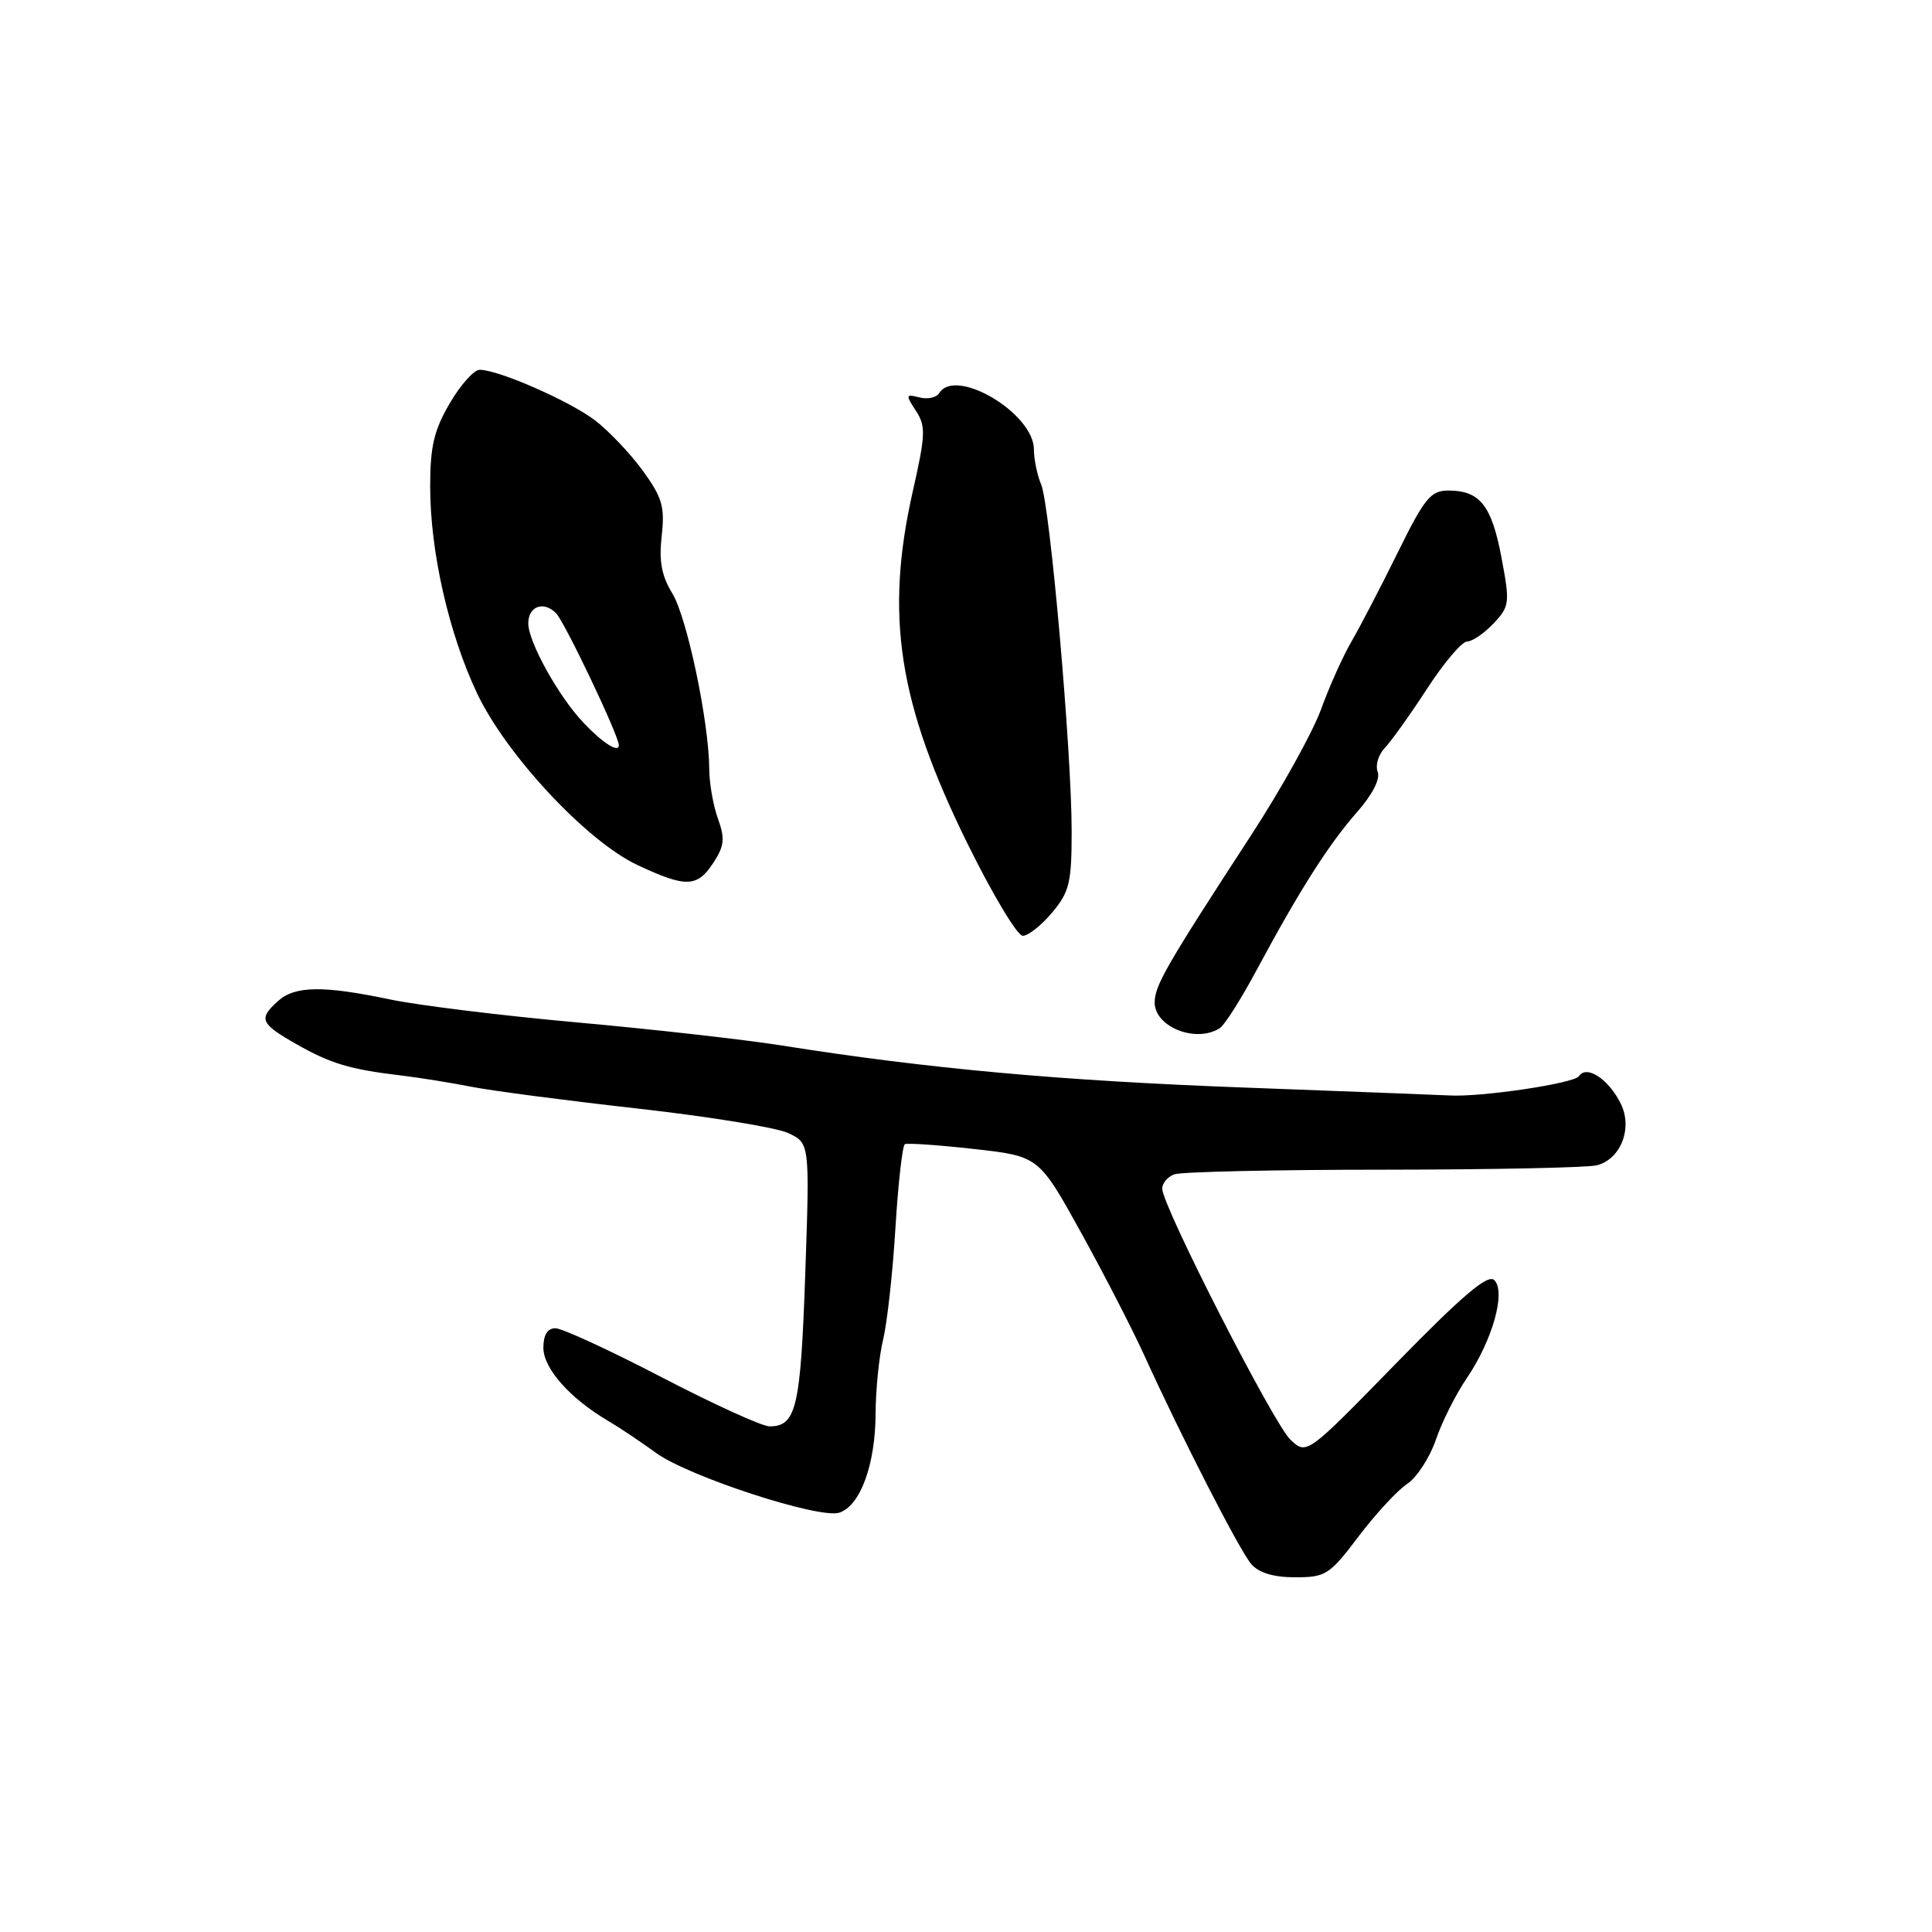 <?xml version="1.0" encoding="UTF-8" standalone="no"?>
<!DOCTYPE svg PUBLIC "-//W3C//DTD SVG 1.1//EN" "http://www.w3.org/Graphics/SVG/1.1/DTD/svg11.dtd" >
<svg xmlns="http://www.w3.org/2000/svg" xmlns:xlink="http://www.w3.org/1999/xlink" version="1.1" viewBox="0 0 256 256">
 <g >
 <path fill="currentColor"
d=" M 180.03 203.57 C 182.29 200.59 185.18 197.46 186.46 196.62 C 187.73 195.78 189.44 193.16 190.25 190.80 C 191.05 188.43 192.90 184.75 194.36 182.61 C 197.77 177.58 199.57 171.17 198.00 169.62 C 197.15 168.79 193.83 171.60 185.00 180.64 C 173.15 192.79 173.15 192.79 171.00 190.78 C 168.78 188.71 154.00 159.78 154.00 157.50 C 154.00 156.79 154.71 155.94 155.58 155.61 C 156.45 155.27 168.94 154.99 183.33 154.99 C 197.72 154.98 210.46 154.72 211.63 154.40 C 214.78 153.56 216.35 149.48 214.77 146.26 C 213.16 142.99 210.23 141.06 209.22 142.60 C 208.59 143.56 196.15 145.41 192.00 145.15 C 191.18 145.10 179.03 144.64 165.00 144.11 C 140.58 143.21 122.97 141.61 103.50 138.52 C 98.55 137.74 86.40 136.37 76.50 135.48 C 66.60 134.59 55.43 133.22 51.68 132.43 C 42.81 130.57 39.07 130.62 36.83 132.65 C 34.22 135.01 34.48 135.62 39.25 138.34 C 43.81 140.94 46.36 141.70 53.17 142.51 C 55.55 142.79 59.75 143.47 62.50 144.01 C 65.25 144.55 75.15 145.84 84.50 146.89 C 93.85 147.94 102.80 149.39 104.40 150.12 C 107.30 151.46 107.30 151.46 106.70 168.81 C 106.09 186.53 105.51 189.00 101.97 189.00 C 100.98 189.00 94.56 186.07 87.69 182.50 C 80.82 178.93 74.48 176.00 73.60 176.00 C 72.55 176.00 72.00 176.88 72.00 178.58 C 72.00 181.31 75.48 185.26 80.54 188.25 C 82.17 189.21 85.03 191.13 86.90 192.50 C 91.13 195.61 108.51 201.29 111.20 200.44 C 113.99 199.55 116.00 194.07 116.02 187.28 C 116.04 184.10 116.48 179.70 117.02 177.50 C 117.55 175.30 118.29 168.65 118.65 162.71 C 119.01 156.78 119.58 151.78 119.90 151.61 C 120.23 151.44 124.36 151.72 129.08 152.25 C 137.65 153.21 137.65 153.21 143.26 163.35 C 146.34 168.93 150.08 176.20 151.58 179.50 C 156.44 190.20 164.25 205.46 165.80 207.25 C 166.80 208.41 168.76 209.00 171.62 209.00 C 175.67 209.00 176.18 208.67 180.03 203.57 Z  M 161.64 136.23 C 162.26 135.83 164.47 132.35 166.53 128.50 C 172.21 117.93 176.04 111.91 179.77 107.66 C 181.84 105.32 182.92 103.23 182.55 102.27 C 182.22 101.41 182.64 99.99 183.49 99.11 C 184.34 98.22 186.86 94.69 189.10 91.25 C 191.33 87.81 193.72 85.00 194.41 85.00 C 195.09 85.00 196.66 83.92 197.90 82.61 C 200.04 80.33 200.09 79.92 198.95 73.86 C 197.65 66.97 196.09 65.00 191.93 65.00 C 189.57 65.00 188.77 65.98 185.19 73.25 C 182.95 77.79 180.20 83.08 179.08 85.00 C 177.96 86.92 176.13 90.99 175.03 94.03 C 173.92 97.07 169.75 104.58 165.76 110.70 C 154.56 127.90 153.00 130.60 153.00 132.83 C 153.00 136.09 158.50 138.26 161.64 136.23 Z  M 139.41 120.92 C 141.70 118.20 142.00 116.97 142.00 110.17 C 142.01 99.65 139.14 67.02 137.96 64.20 C 137.43 62.94 137.00 60.85 137.00 59.56 C 137.00 54.77 126.61 48.59 124.45 52.09 C 124.08 52.69 122.90 52.94 121.82 52.66 C 120.01 52.19 119.97 52.31 121.36 54.43 C 122.69 56.46 122.65 57.59 120.95 65.10 C 117.23 81.56 119.03 93.16 128.18 111.75 C 131.50 118.49 134.80 124.00 135.52 124.00 C 136.24 124.00 137.99 122.62 139.41 120.92 Z  M 94.52 114.33 C 95.98 112.10 96.08 111.12 95.14 108.50 C 94.51 106.77 93.99 103.81 93.98 101.93 C 93.95 95.68 91.03 81.78 89.08 78.62 C 87.66 76.30 87.30 74.34 87.68 71.00 C 88.11 67.13 87.75 65.92 85.16 62.35 C 83.50 60.07 80.64 57.07 78.82 55.68 C 75.44 53.12 66.05 49.00 63.56 49.00 C 62.81 49.00 61.02 50.99 59.60 53.43 C 57.51 56.99 57.00 59.15 57.00 64.48 C 57.00 73.07 59.45 83.88 63.19 91.82 C 67.06 100.02 77.77 111.50 84.50 114.64 C 90.91 117.64 92.38 117.59 94.52 114.33 Z  M 77.30 95.75 C 74.02 92.29 70.00 85.06 70.00 82.60 C 70.00 80.33 72.02 79.59 73.67 81.24 C 74.81 82.38 82.00 97.48 82.00 98.74 C 82.00 99.82 79.89 98.48 77.30 95.75 Z "/>
</g>
</svg>